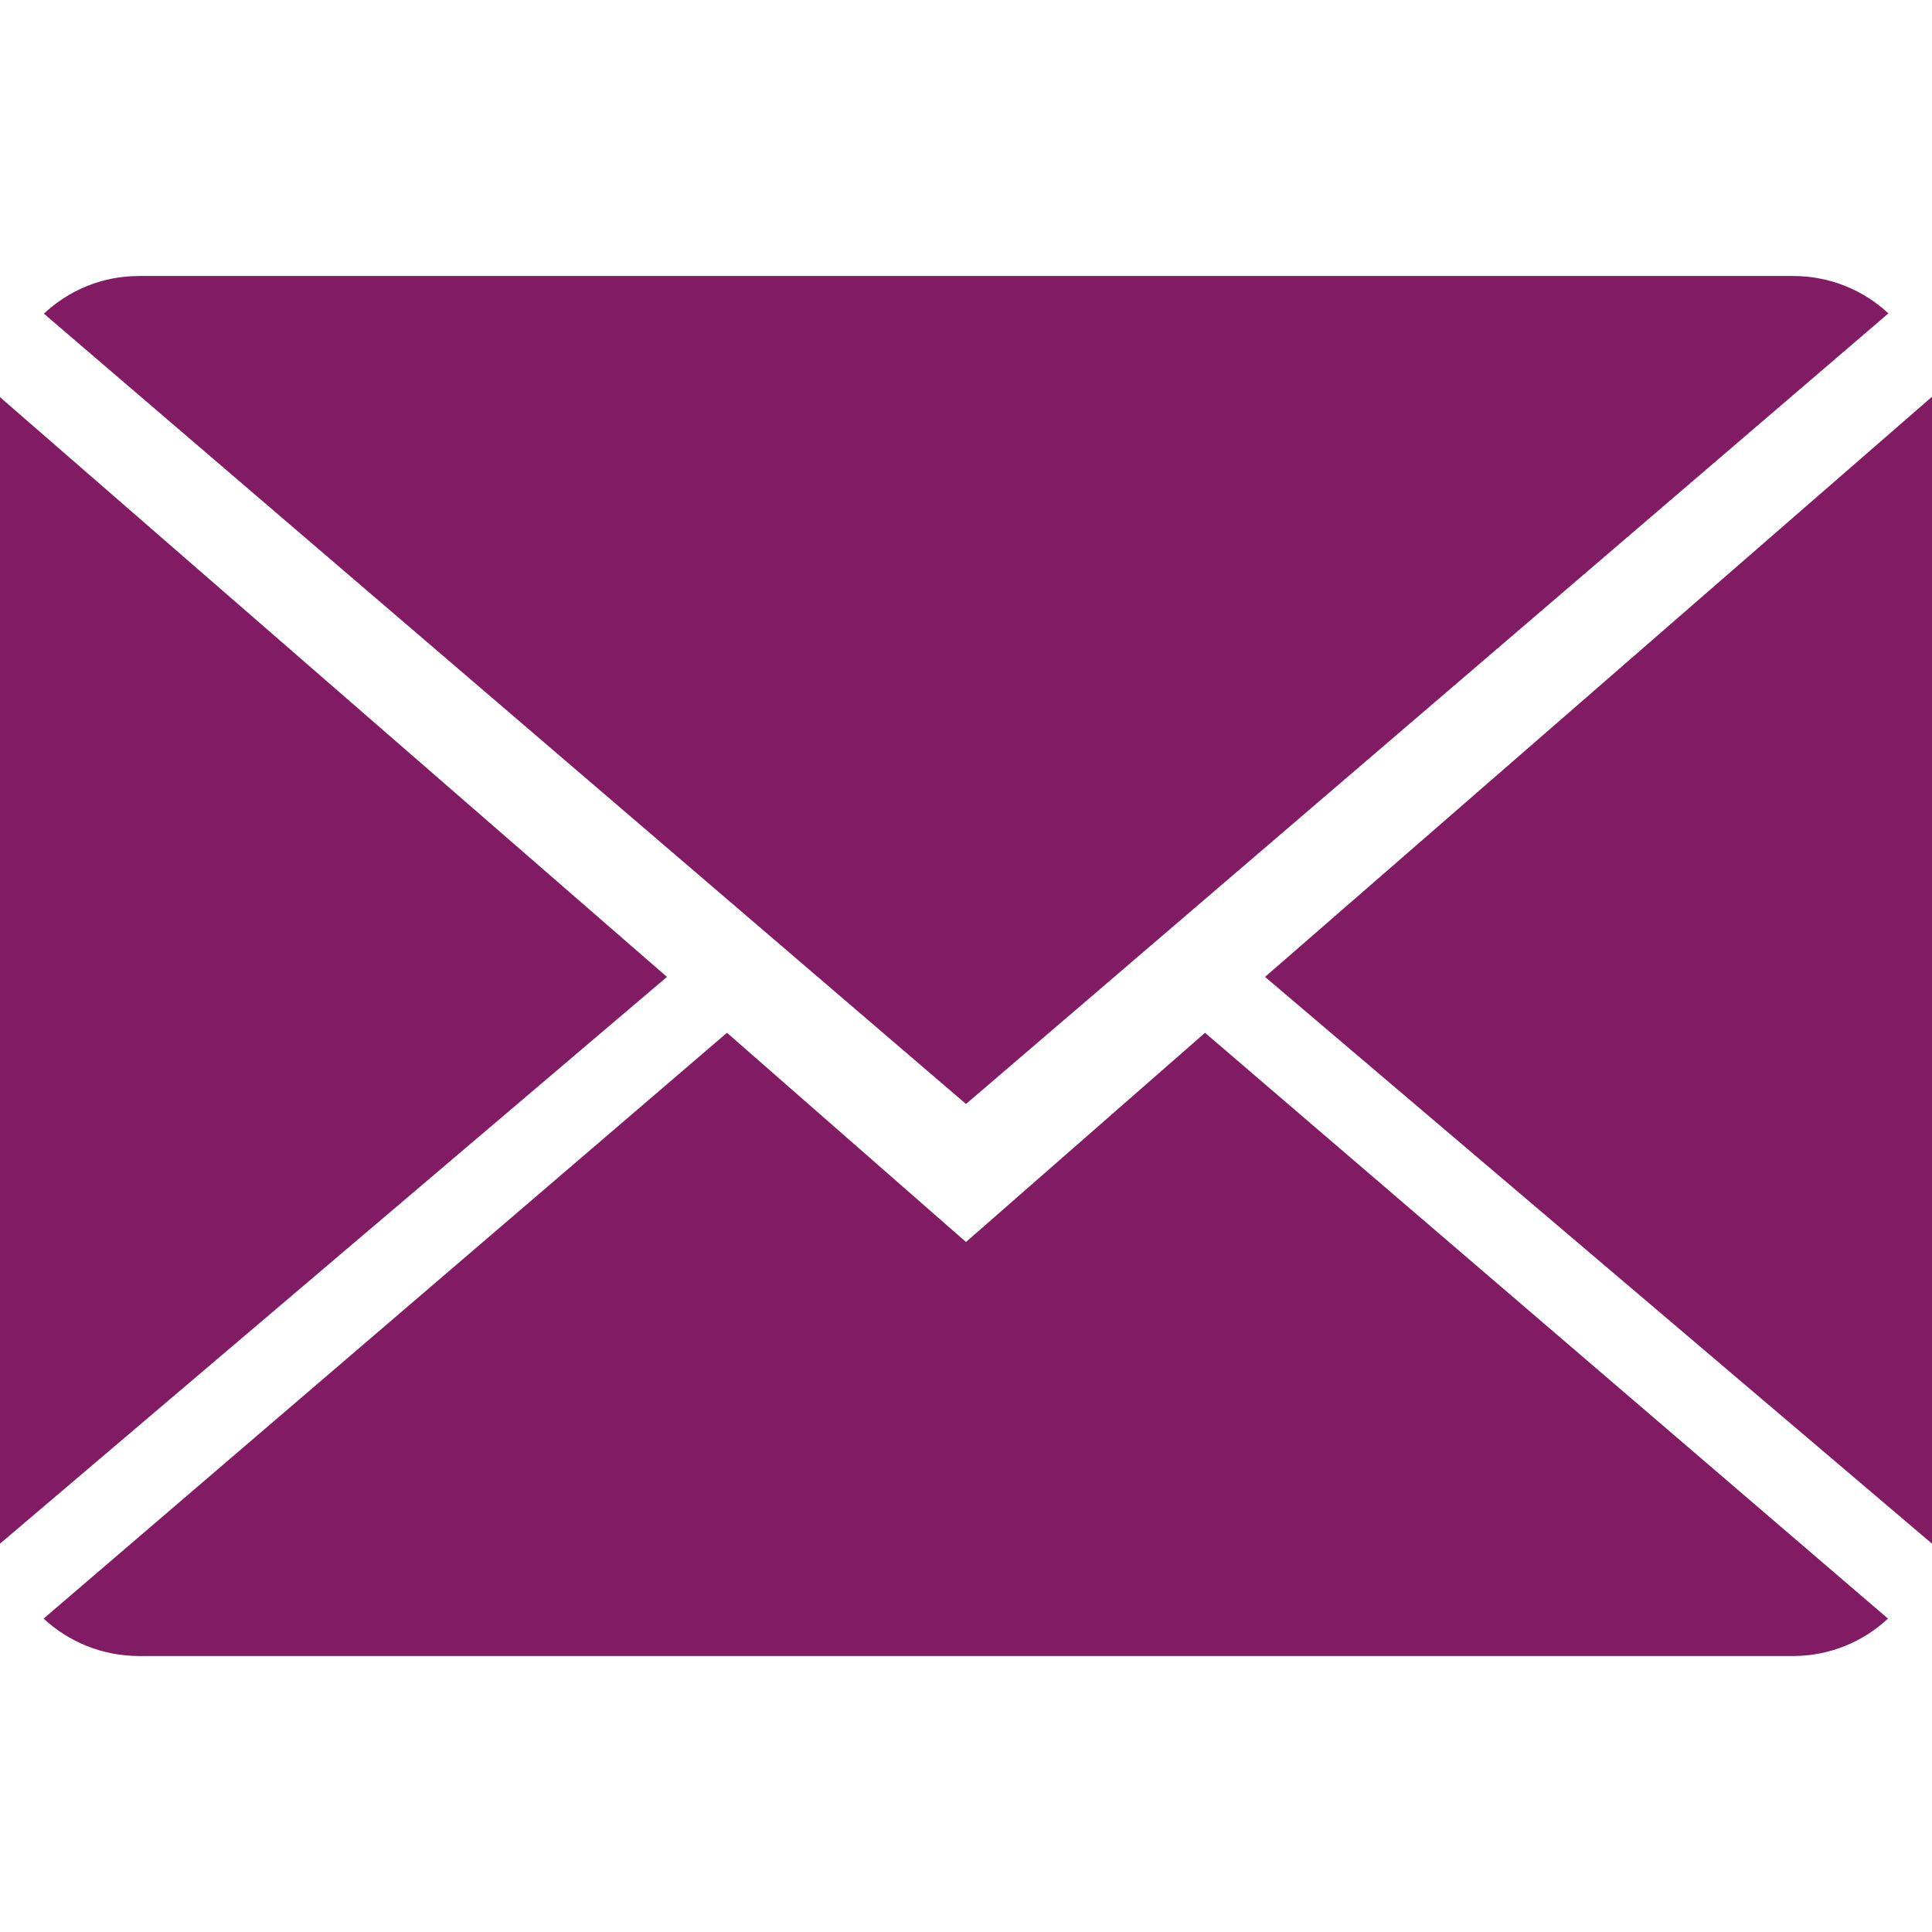 <?xml version="1.0"?>
<svg xmlns="http://www.w3.org/2000/svg" xmlns:xlink="http://www.w3.org/1999/xlink" version="1.1" id="Capa_1" x="0px" y="0px" viewBox="0 0 14 14" style="enable-background:new 0 0 14 14;" xml:space="preserve" width="512px" height="512px" class=""><g><g>
	<g>
		<path d="M7,9L5.268,7.484l-4.952,4.245C0.496,11.896,0.739,12,1.007,12h11.986    c0.267,0,0.509-0.104,0.688-0.271L8.732,7.484L7,9z" data-original="#030104" class="active-path" data-old_color="#811c64" fill="#811c64"/>
		<path d="M13.684,2.271C13.504,2.103,13.262,2,12.993,2H1.007C0.74,2,0.498,2.104,0.318,2.273L7,8    L13.684,2.271z" data-original="#030104" class="active-path" data-old_color="#811c64" fill="#811c64"/>
		<polygon points="0,2.878 0,11.186 4.833,7.079   " data-original="#030104" class="active-path" data-old_color="#811c64" fill="#811c64"/>
		<polygon points="9.167,7.079 14,11.186 14,2.875   " data-original="#030104" class="active-path" data-old_color="#811c64" fill="#811c64"/>
	</g>
</g></g> </svg>
